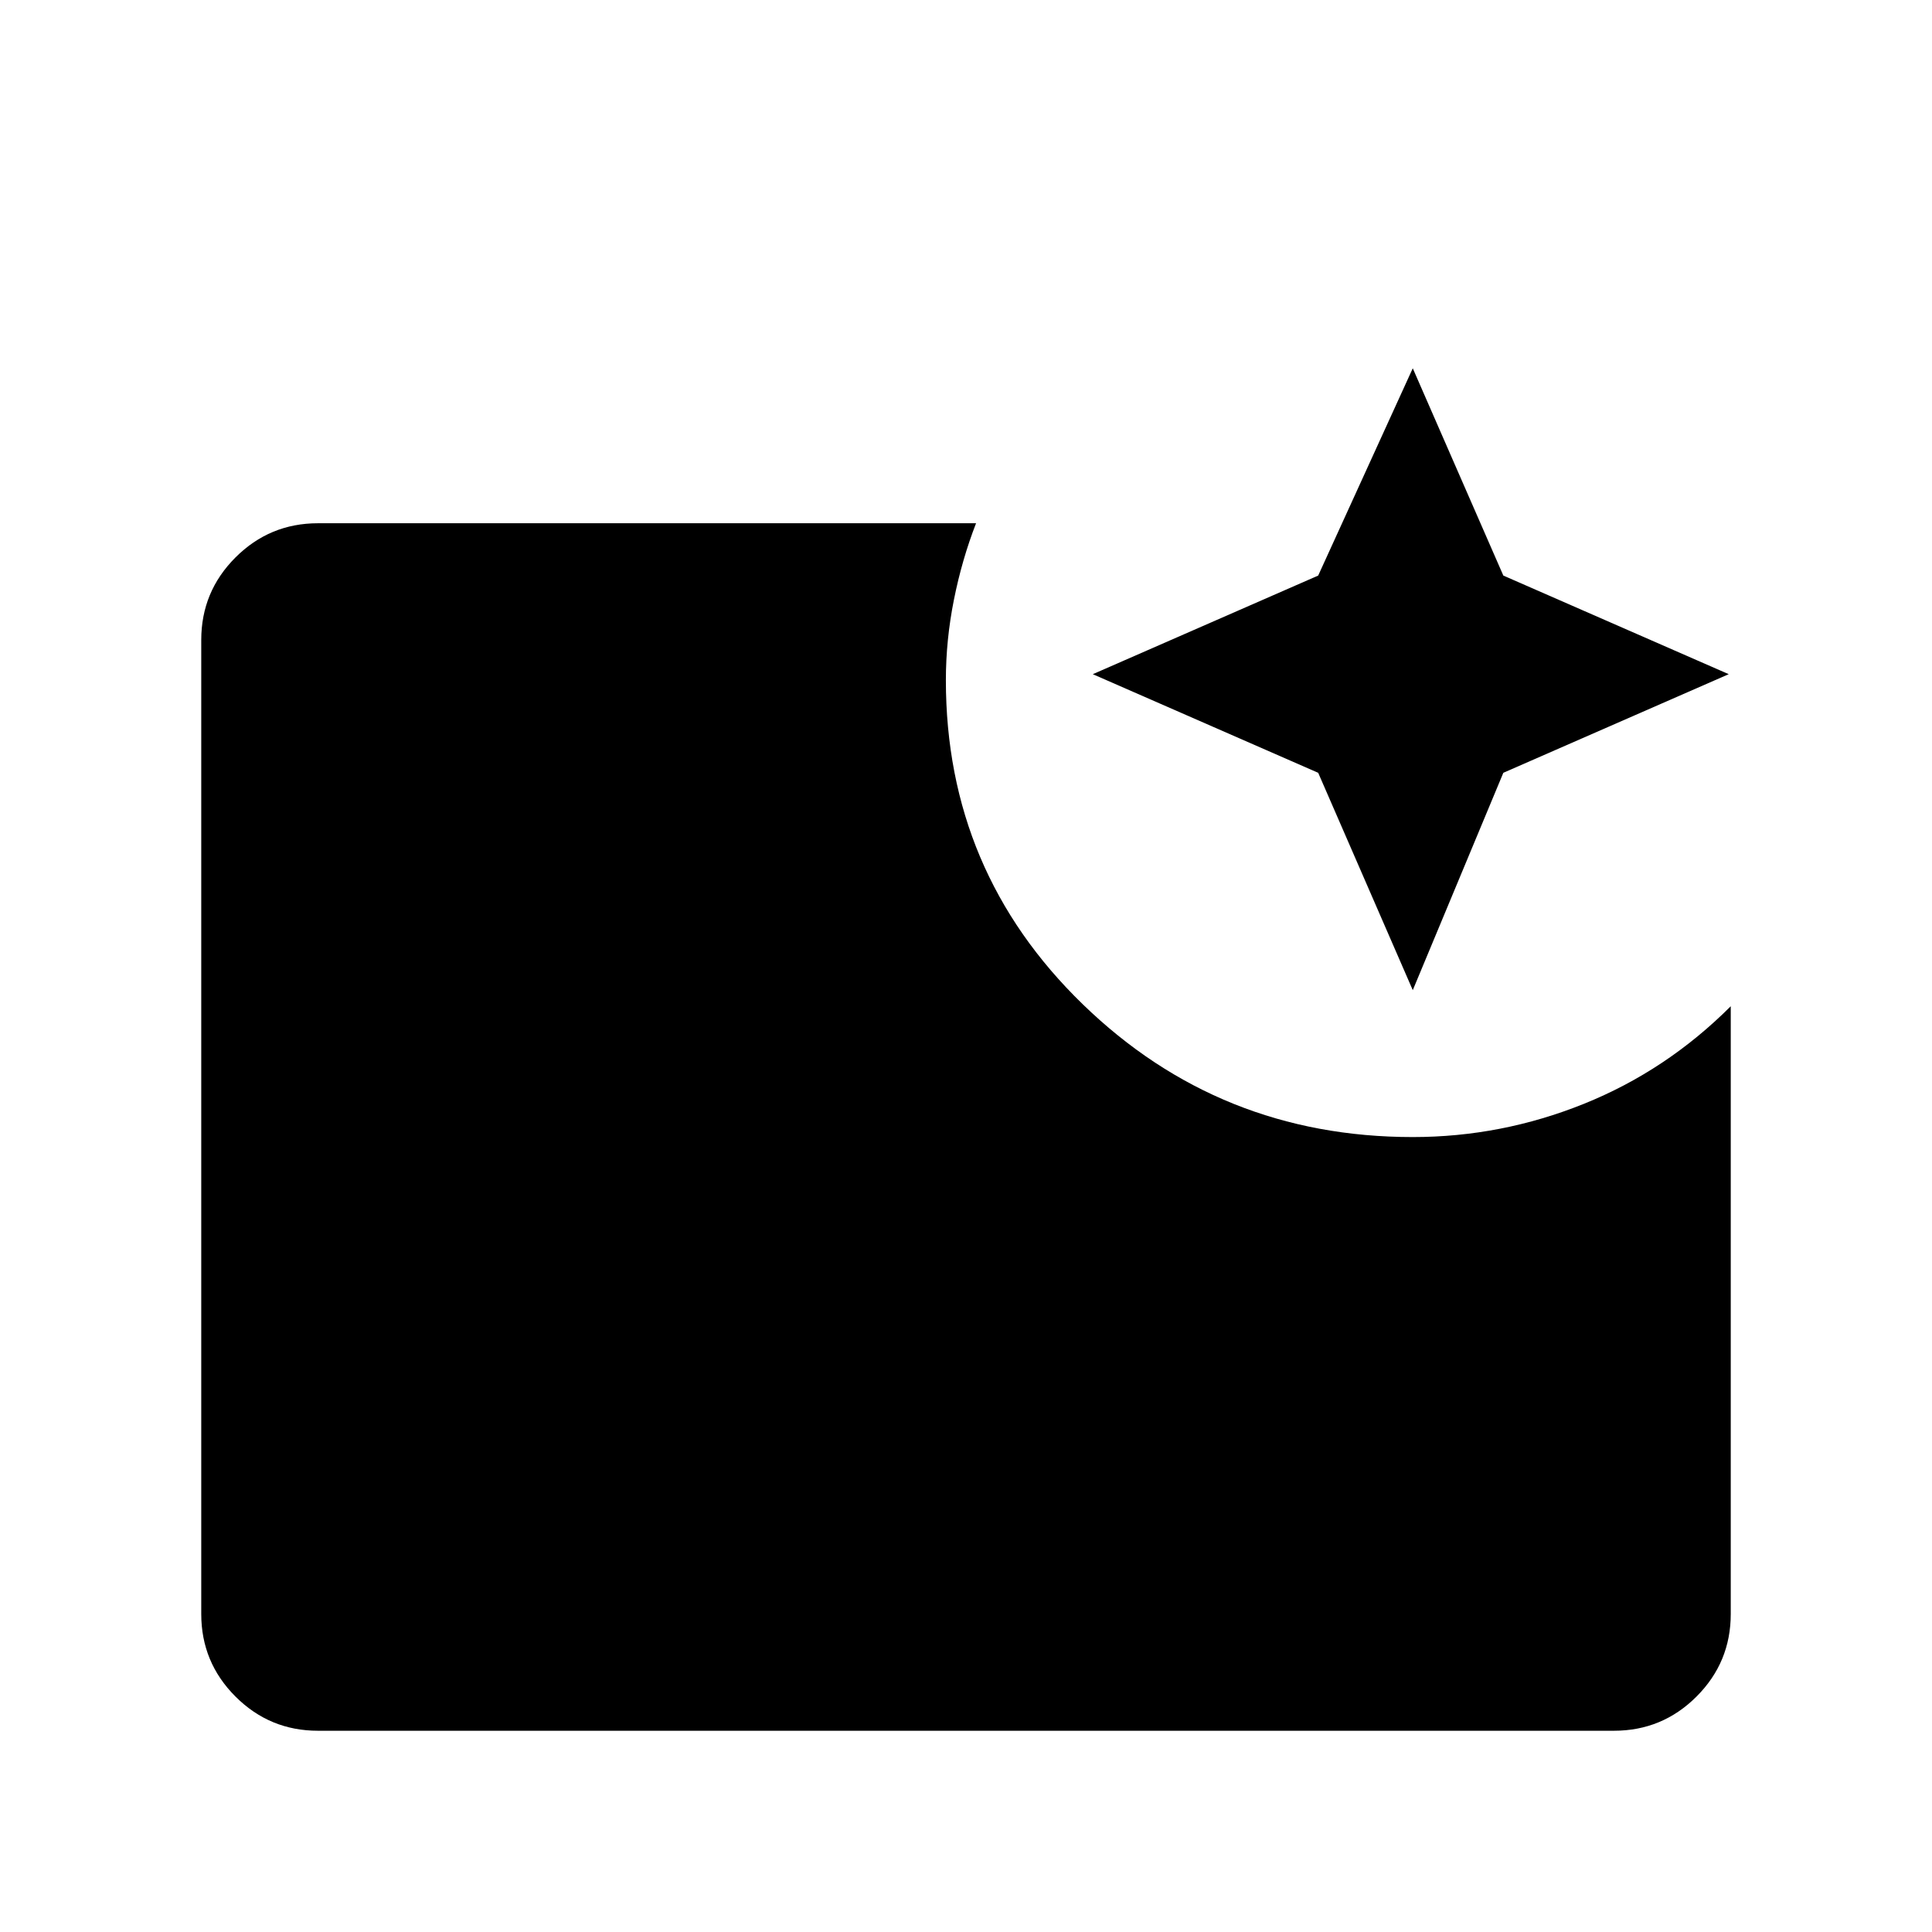 <svg xmlns="http://www.w3.org/2000/svg" width="48" height="48" viewBox="0 0 48 48"><path d="m35.1 24.6-2.35-5.4-5.6-2.45 5.6-2.45 2.35-5.15 2.25 5.15 5.6 2.45-5.6 2.45ZM7.9 43q-1.2 0-2.05-.85Q5 41.3 5 40.1V15.9q0-1.2.85-2.05Q6.7 13 7.9 13h16.35q-.35.9-.55 1.9-.2 1-.2 2 0 4.75 3.4 8.05 3.4 3.3 8.2 3.3 2.2 0 4.25-.825T43 25v15.1q0 1.2-.85 2.05-.85.85-2.05.85Z"/></svg>